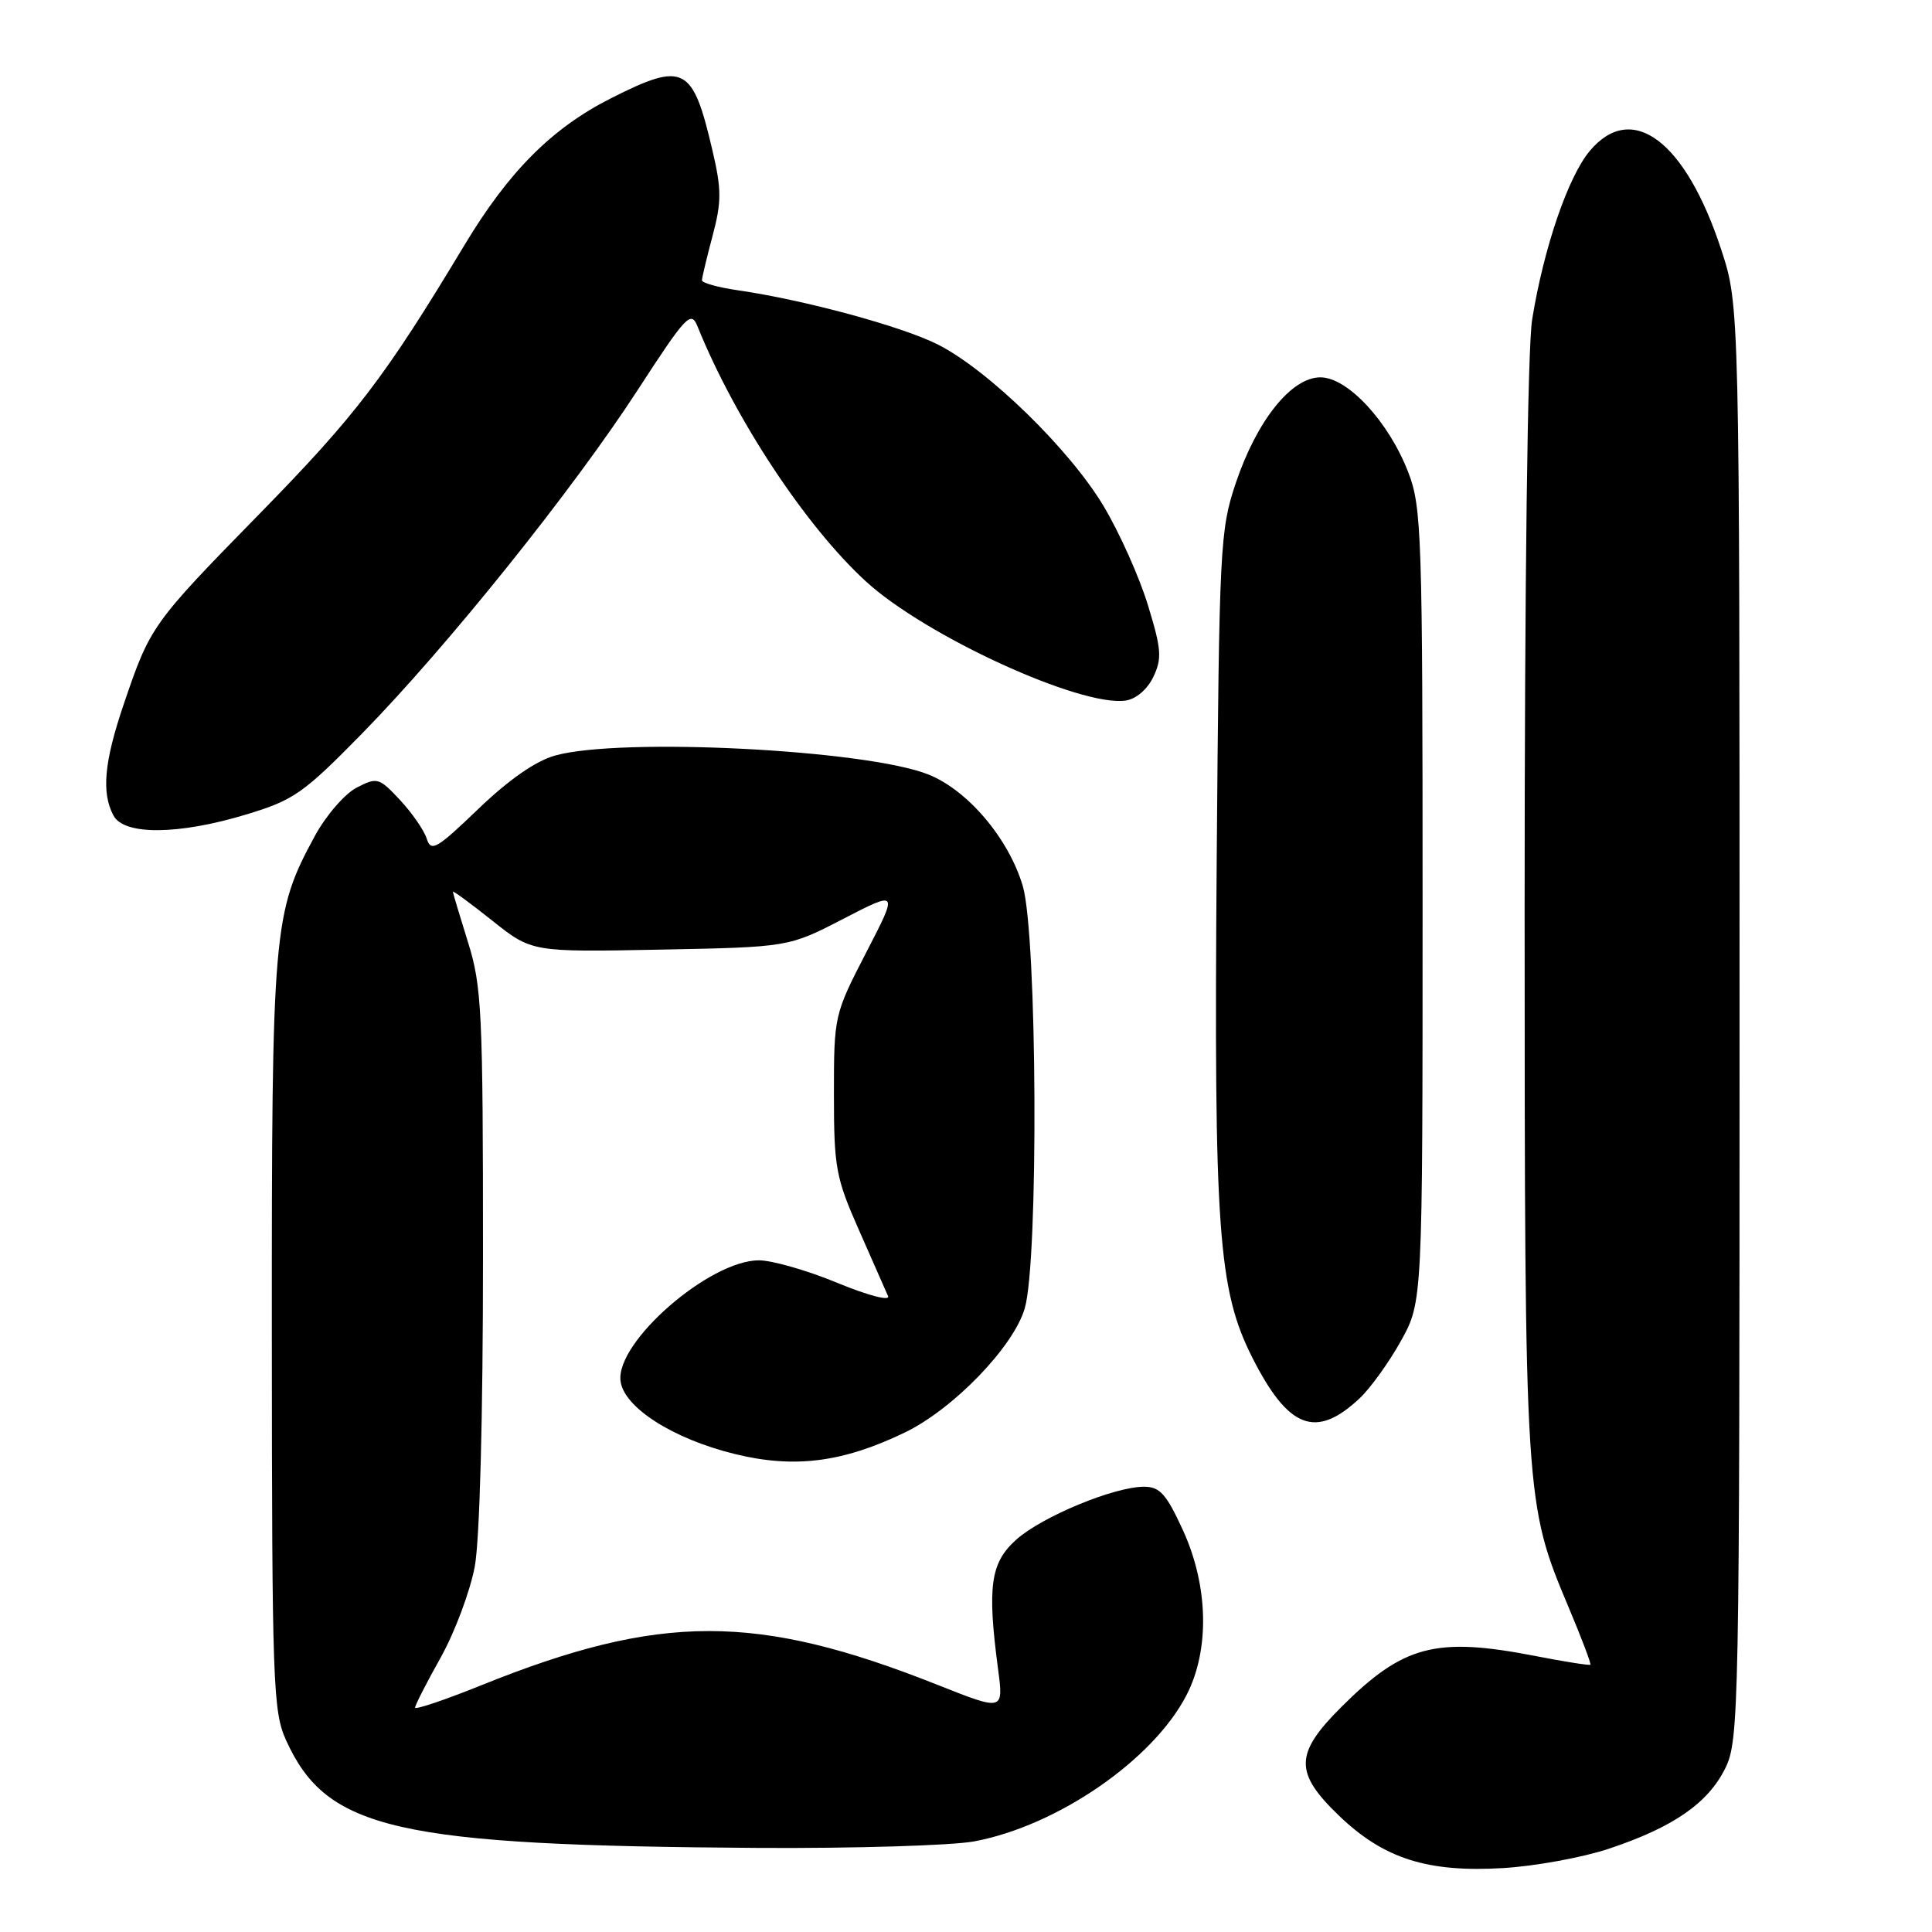 <?xml version="1.0" encoding="UTF-8" standalone="no"?>
<!DOCTYPE svg PUBLIC "-//W3C//DTD SVG 1.1//EN" "http://www.w3.org/Graphics/SVG/1.1/DTD/svg11.dtd" >
<svg xmlns="http://www.w3.org/2000/svg" xmlns:xlink="http://www.w3.org/1999/xlink" version="1.1" viewBox="0 0 256 256">
 <g >
 <path fill="currentColor"
d=" M 213.17 244.97 C 221.68 242.14 226.30 238.95 228.59 234.34 C 230.43 230.64 230.50 226.93 230.50 135.50 C 230.50 40.50 230.50 40.50 228.08 33.10 C 223.35 18.67 216.26 13.33 210.66 19.99 C 207.78 23.42 204.56 32.82 203.02 42.32 C 202.41 46.05 202.02 77.10 202.02 120.50 C 202.04 199.17 202.03 199.12 207.91 213.12 C 209.59 217.11 210.86 220.47 210.73 220.58 C 210.60 220.70 207.35 220.19 203.50 219.44 C 190.26 216.86 185.98 217.98 177.75 226.17 C 171.52 232.38 171.47 234.88 177.48 240.64 C 183.38 246.29 189.17 248.13 199.17 247.53 C 203.39 247.28 209.69 246.13 213.17 244.97 Z  M 129.11 243.99 C 140.15 241.91 152.80 233.19 157.22 224.61 C 160.31 218.62 160.13 210.14 156.74 202.75 C 154.55 197.97 153.69 197.00 151.59 197.00 C 147.63 197.00 138.09 200.95 134.67 204.00 C 131.24 207.07 130.80 210.19 132.24 221.11 C 132.99 226.73 132.99 226.73 124.25 223.26 C 100.24 213.73 87.50 213.74 63.74 223.32 C 58.93 225.26 55.00 226.58 55.00 226.27 C 55.00 225.95 56.53 222.95 58.41 219.60 C 60.28 216.24 62.30 210.83 62.91 207.57 C 63.57 203.99 64.00 187.63 64.00 166.41 C 64.00 134.05 63.84 130.66 62.01 124.84 C 60.92 121.35 60.02 118.35 60.01 118.16 C 60.01 117.98 62.35 119.70 65.23 121.99 C 70.46 126.16 70.46 126.16 87.48 125.83 C 104.50 125.50 104.50 125.50 111.76 121.74 C 119.03 117.99 119.03 117.99 114.76 126.24 C 110.54 134.42 110.50 134.60 110.50 145.00 C 110.50 154.72 110.75 156.06 113.82 163.00 C 115.64 167.12 117.38 171.06 117.67 171.74 C 117.97 172.43 115.06 171.68 110.96 169.99 C 106.98 168.34 102.30 167.00 100.56 167.00 C 94.02 167.00 81.62 177.79 82.22 182.96 C 82.62 186.47 89.16 190.66 97.39 192.67 C 105.26 194.60 111.67 193.78 119.88 189.82 C 126.30 186.73 134.28 178.48 135.78 173.38 C 137.64 167.09 137.44 123.85 135.52 117.39 C 133.66 111.12 128.24 104.71 123.03 102.63 C 114.82 99.34 82.28 97.68 73.56 100.11 C 71.01 100.81 67.42 103.31 63.40 107.17 C 57.84 112.51 57.11 112.93 56.54 111.12 C 56.19 110.01 54.59 107.71 53.00 106.00 C 50.22 103.03 49.98 102.96 47.25 104.37 C 45.69 105.18 43.20 108.05 41.73 110.75 C 36.18 120.95 36.00 123.06 36.02 176.96 C 36.04 223.13 36.17 226.78 37.91 230.60 C 43.30 242.48 52.43 244.55 100.61 244.86 C 113.33 244.93 126.15 244.54 129.11 243.99 Z  M 180.13 185.31 C 181.58 183.96 184.05 180.52 185.63 177.68 C 188.50 172.50 188.50 172.50 188.50 120.00 C 188.50 70.90 188.38 67.18 186.61 62.60 C 184.02 55.88 178.58 50.00 174.96 50.00 C 171.11 50.00 166.55 55.70 163.75 64.00 C 161.66 70.22 161.55 72.38 161.22 113.89 C 160.84 162.99 161.40 170.89 165.93 179.87 C 170.71 189.32 174.35 190.72 180.13 185.31 Z  M 32.64 107.92 C 38.93 106.02 40.20 105.13 48.00 97.17 C 59.26 85.67 75.92 64.90 84.53 51.63 C 90.88 41.85 91.56 41.12 92.41 43.21 C 97.36 55.50 106.80 69.79 114.76 77.06 C 122.65 84.28 143.16 93.68 149.14 92.83 C 150.52 92.64 152.03 91.35 152.82 89.70 C 153.99 87.25 153.90 86.03 152.11 80.20 C 150.99 76.51 148.36 70.64 146.28 67.14 C 141.82 59.62 130.94 49.01 124.25 45.64 C 119.46 43.23 106.53 39.73 97.75 38.46 C 95.14 38.08 93.01 37.49 93.01 37.14 C 93.02 36.79 93.65 34.14 94.42 31.25 C 95.62 26.73 95.62 25.13 94.40 19.92 C 91.79 8.72 90.65 8.13 80.98 13.01 C 73.14 16.97 67.42 22.70 61.53 32.50 C 51.03 49.96 47.17 55.02 34.47 68.00 C 20.11 82.67 19.92 82.94 16.40 93.30 C 13.80 100.95 13.42 105.05 15.04 108.07 C 16.45 110.70 23.66 110.64 32.64 107.92 Z "/>
</g>
</svg>